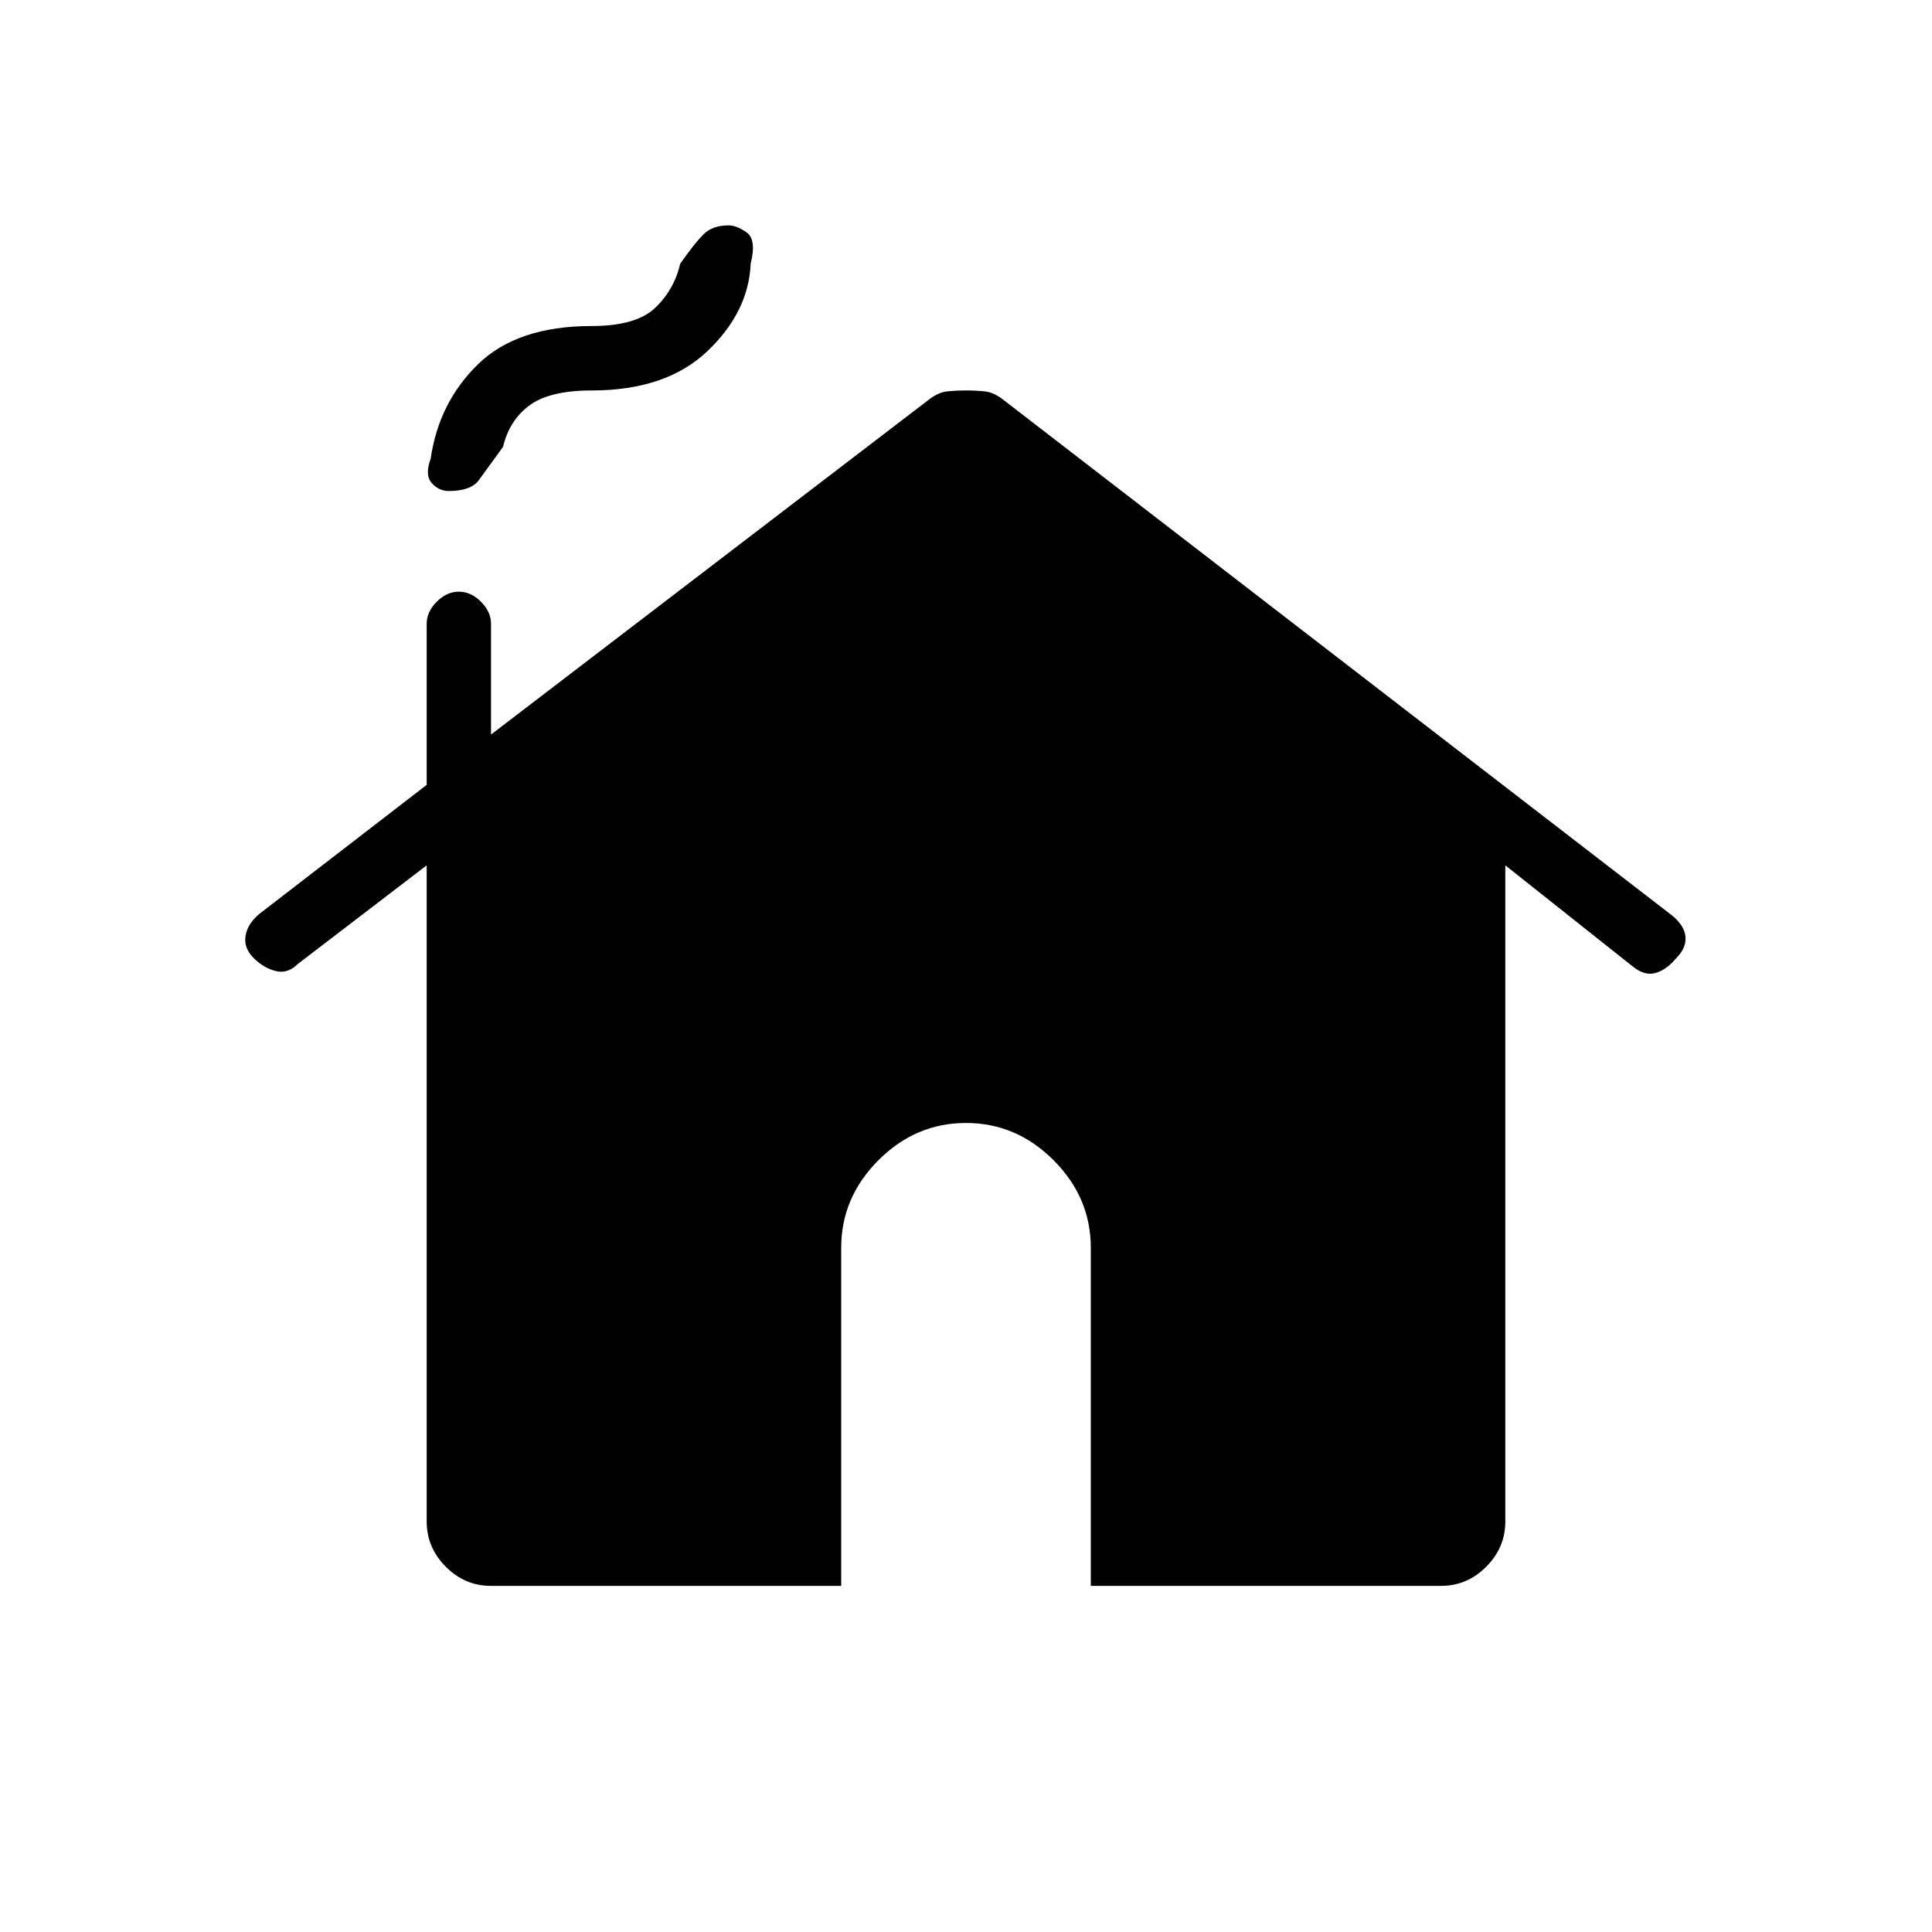 <svg xmlns="http://www.w3.org/2000/svg" height="20" width="20"><path d="M4.646 5.083q-.104 0-.177-.083t-.011-.25q.084-.583.49-.979.406-.396 1.177-.396.458 0 .656-.187.198-.188.261-.459.146-.208.239-.302.094-.094.261-.094.083 0 .187.073t.042.323q-.021.5-.448.906-.427.407-1.198.407-.437 0-.646.156-.208.156-.271.427l-.25.344q-.083.114-.312.114Zm.437 11.334q-.271 0-.468-.198-.198-.198-.198-.469V8.958L3.083 9.979q-.104.104-.229.073t-.229-.135q-.104-.105-.083-.229.02-.126.146-.23l1.729-1.333V6.458q0-.125.104-.229.104-.104.229-.104t.229.104q.104.104.104.229v1.146l4.521-3.458q.104-.084.198-.094.094-.01.198-.01.104 0 .198.01.094.01.198.094l6.916 5.333q.126.104.136.219.01.114-.094.219-.104.125-.219.156-.114.031-.239-.073l-1.313-1.042v6.792q0 .271-.198.469-.197.198-.468.198h-3.625v-3.5q0-.521-.386-.907-.385-.385-.906-.385t-.906.385q-.386.386-.386.907v3.5Z"/></svg>